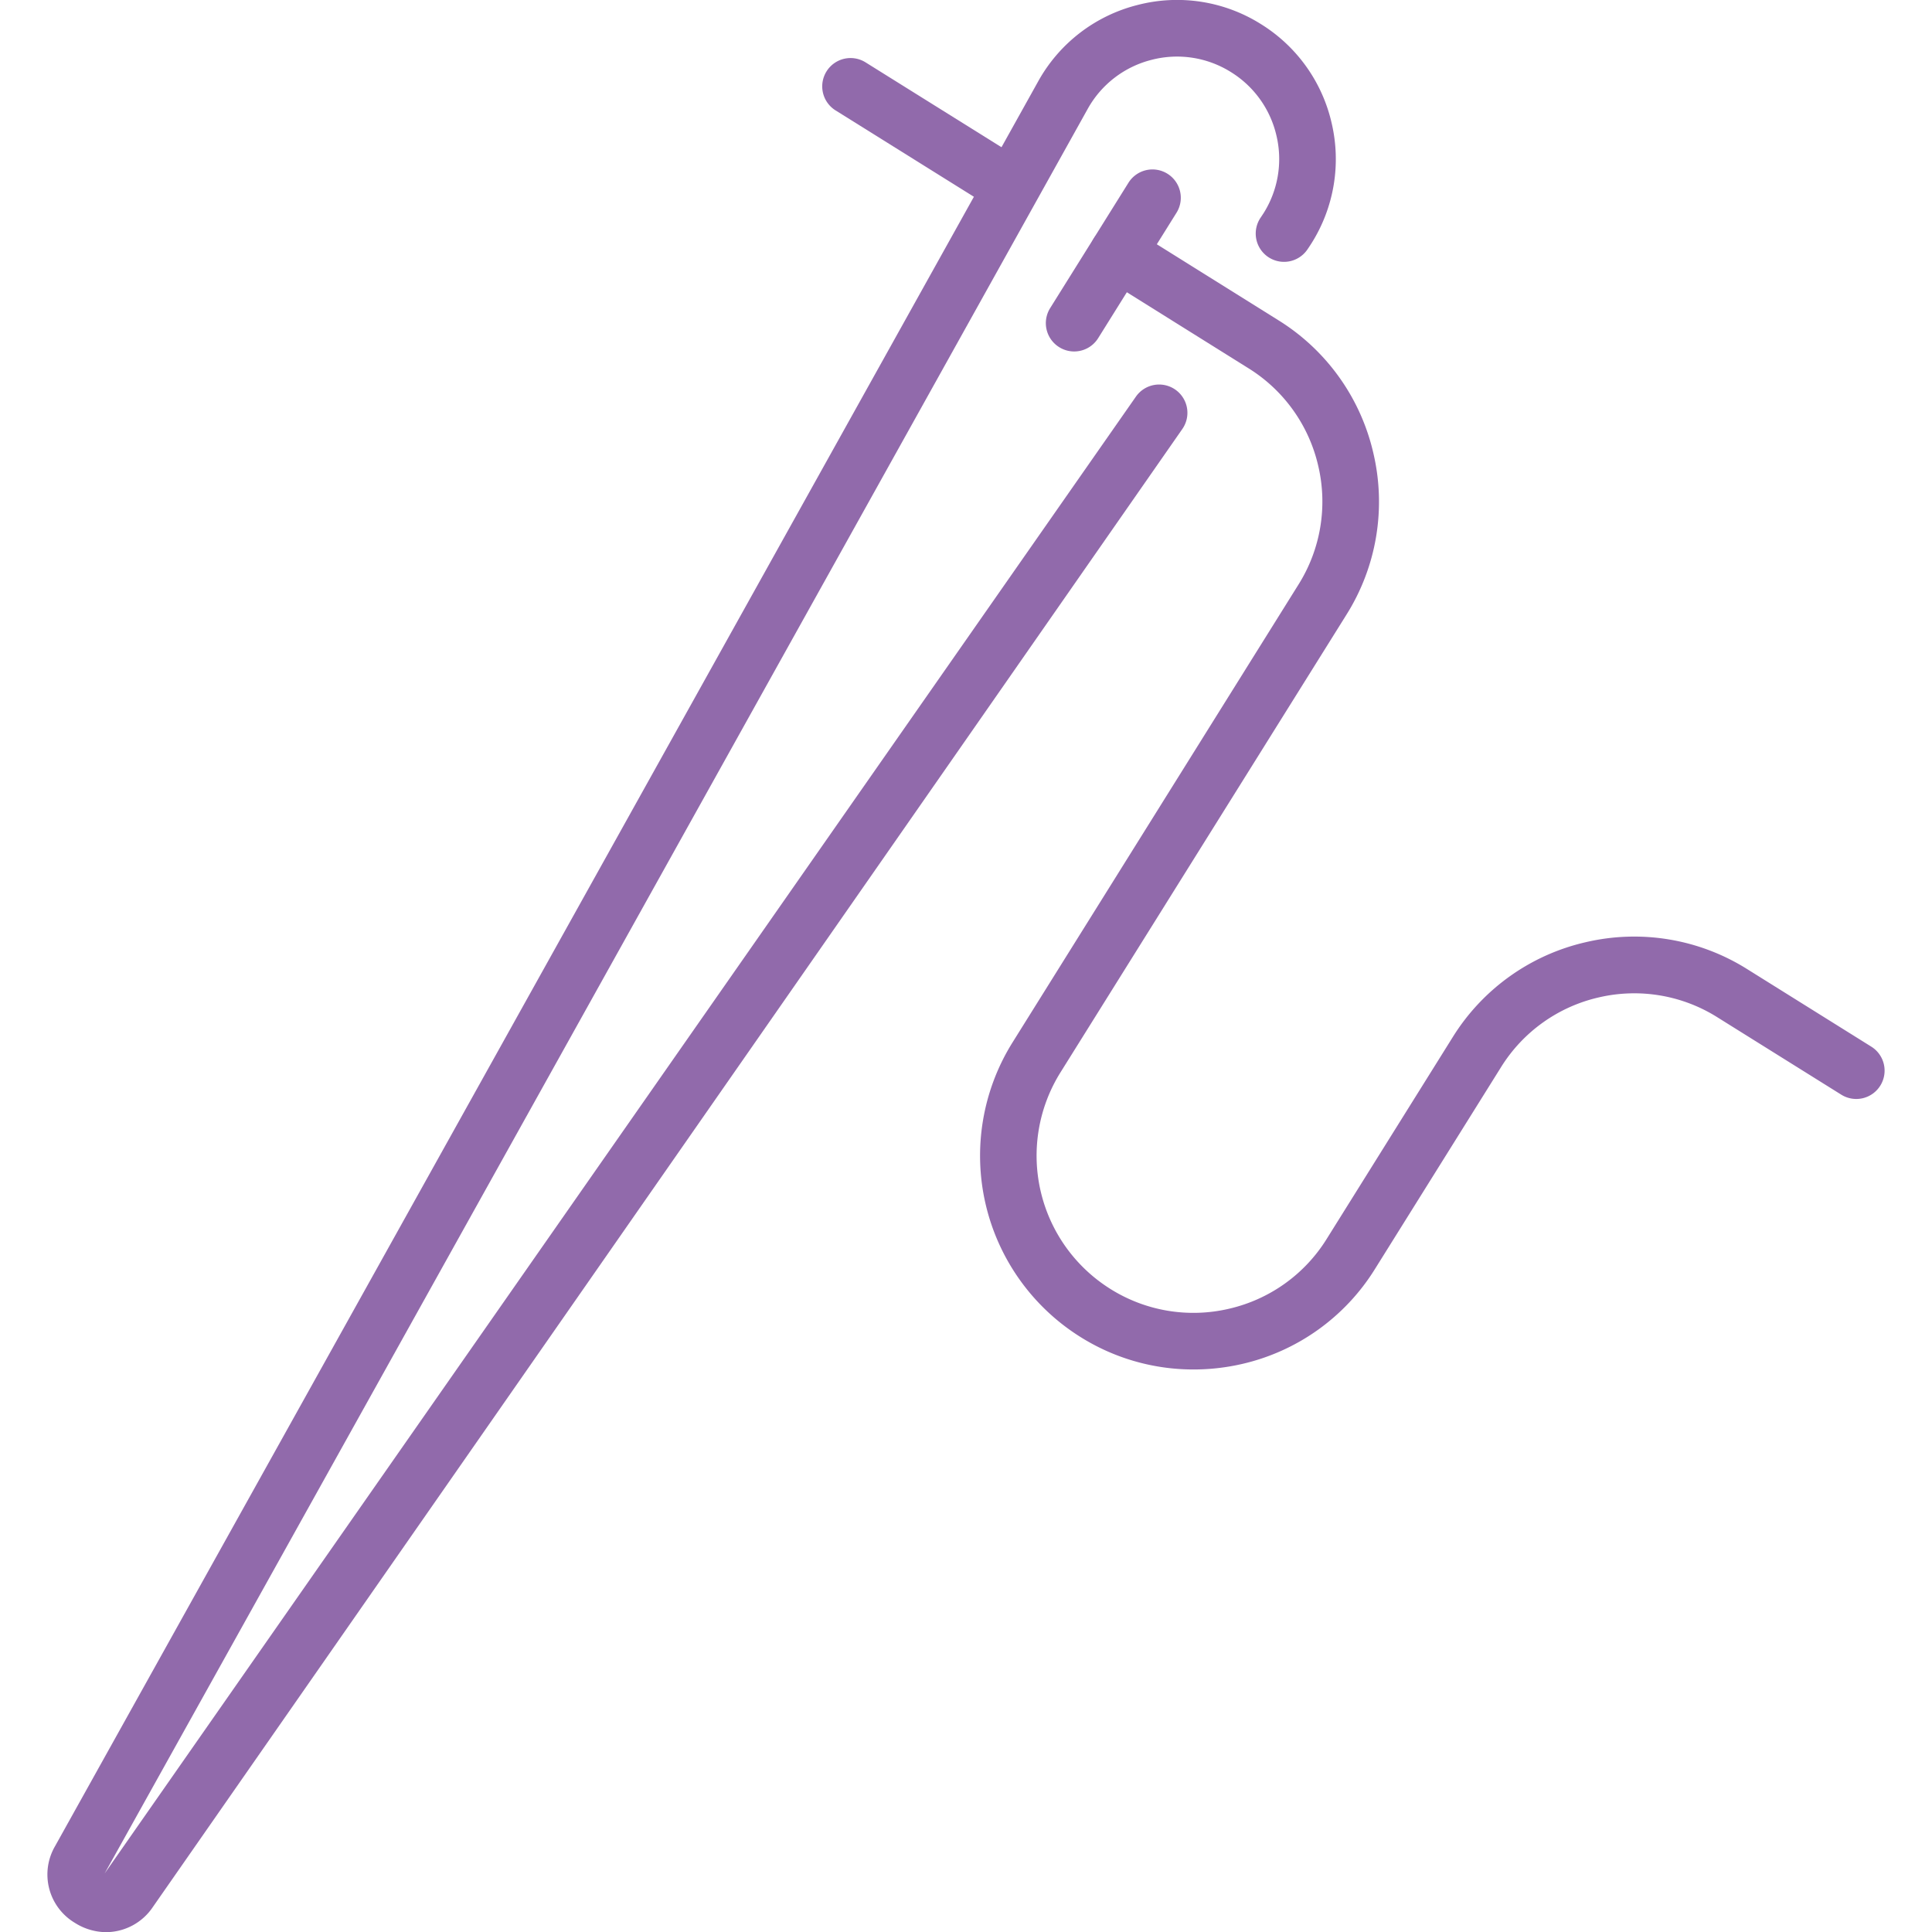 <svg xmlns="http://www.w3.org/2000/svg" xmlns:xlink="http://www.w3.org/1999/xlink" width="85" height="85" viewBox="0 0 85 85">
  <defs>
    <clipPath id="clip-path">
      <path id="path3667" d="M0-682.665H85v85H0Z" transform="translate(0 682.665)" fill="#916aab"/>
    </clipPath>
  </defs>
  <g id="g3657" transform="translate(0 682.665)">
    <g id="g3659" transform="translate(46.014 -675.203)">
      <path id="path3661" d="M-36.422-2a1.239,1.239,0,0,1-.658-.189,1.245,1.245,0,0,1-.4-1.716l3.445-5.515a1.245,1.245,0,0,1,1.716-.4,1.245,1.245,0,0,1,.4,1.716l-3.445,5.515A1.244,1.244,0,0,1-36.422-2Z" transform="translate(37.667 10.001)" fill="#916aab"/>
    </g>
    <g id="g3663" transform="translate(0 -682.665)">
      <g id="g3665" clip-path="url(#clip-path)">
        <g id="g3671" transform="translate(43.115 9.9)">
          <path id="path3673" d="M-39.349,40.35a9.337,9.337,0,0,1-4.962-1.431A9.41,9.41,0,0,1-47.3,25.968L-34.717,5.82A6.864,6.864,0,0,0-33.845.6a6.864,6.864,0,0,0-3.072-4.3l-6.4-4a1.245,1.245,0,0,1-.4-1.716A1.245,1.245,0,0,1-42-9.812l6.4,4A9.338,9.338,0,0,1-31.419.043a9.338,9.338,0,0,1-1.186,7.1L-45.191,27.287a6.917,6.917,0,0,0,2.2,9.52,6.863,6.863,0,0,0,5.216.872,6.864,6.864,0,0,0,4.3-3.071l5.546-8.879a9.338,9.338,0,0,1,5.856-4.178,9.338,9.338,0,0,1,7.1,1.186l5.456,3.408a1.245,1.245,0,0,1,.4,1.716,1.245,1.245,0,0,1-1.716.4l-5.456-3.408a6.864,6.864,0,0,0-5.216-.872,6.864,6.864,0,0,0-4.3,3.071l-5.546,8.879a9.337,9.337,0,0,1-5.856,4.179A9.475,9.475,0,0,1-39.349,40.35Z" transform="translate(48.728 10.001)" fill="#916aab"/>
        </g>
        <g id="g3675" transform="translate(36.177 2.554)">
          <path id="path3677" d="M-57.182-37.758a1.239,1.239,0,0,1-.658-.189l-6.887-4.3a1.245,1.245,0,0,1-.4-1.716,1.245,1.245,0,0,1,1.716-.4l6.887,4.3a1.245,1.245,0,0,1,.4,1.716A1.244,1.244,0,0,1-57.182-37.758Z" transform="translate(65.313 44.551)" fill="#916aab"/>
        </g>
        <g id="g3679" transform="translate(2.088 -0.003)">
          <path id="path3681" d="M-434.341,2.466a2.589,2.589,0,0,1-1.374-.406,2.477,2.477,0,0,1-.872-3.387l43.242-77.624a6.927,6.927,0,0,1,4.363-3.367,6.927,6.927,0,0,1,5.447.84,6.942,6.942,0,0,1,3.11,4.366,6.94,6.94,0,0,1-.883,5.264q-.093.148-.194.294a1.245,1.245,0,0,1-1.733.31,1.245,1.245,0,0,1-.31-1.733l.126-.191a4.466,4.466,0,0,0,.567-3.387,4.468,4.468,0,0,0-2-2.81,4.46,4.46,0,0,0-3.507-.541,4.459,4.459,0,0,0-2.808,2.168L-434.412-.115-389.04-65.09a1.245,1.245,0,0,1,1.733-.31,1.245,1.245,0,0,1,.31,1.733L-432.289,1.358A2.49,2.49,0,0,1-434.341,2.466Z" transform="translate(436.927 82.544)" fill="#916aab"/>
        </g>
      </g>
    </g>
  </g>
</svg>
